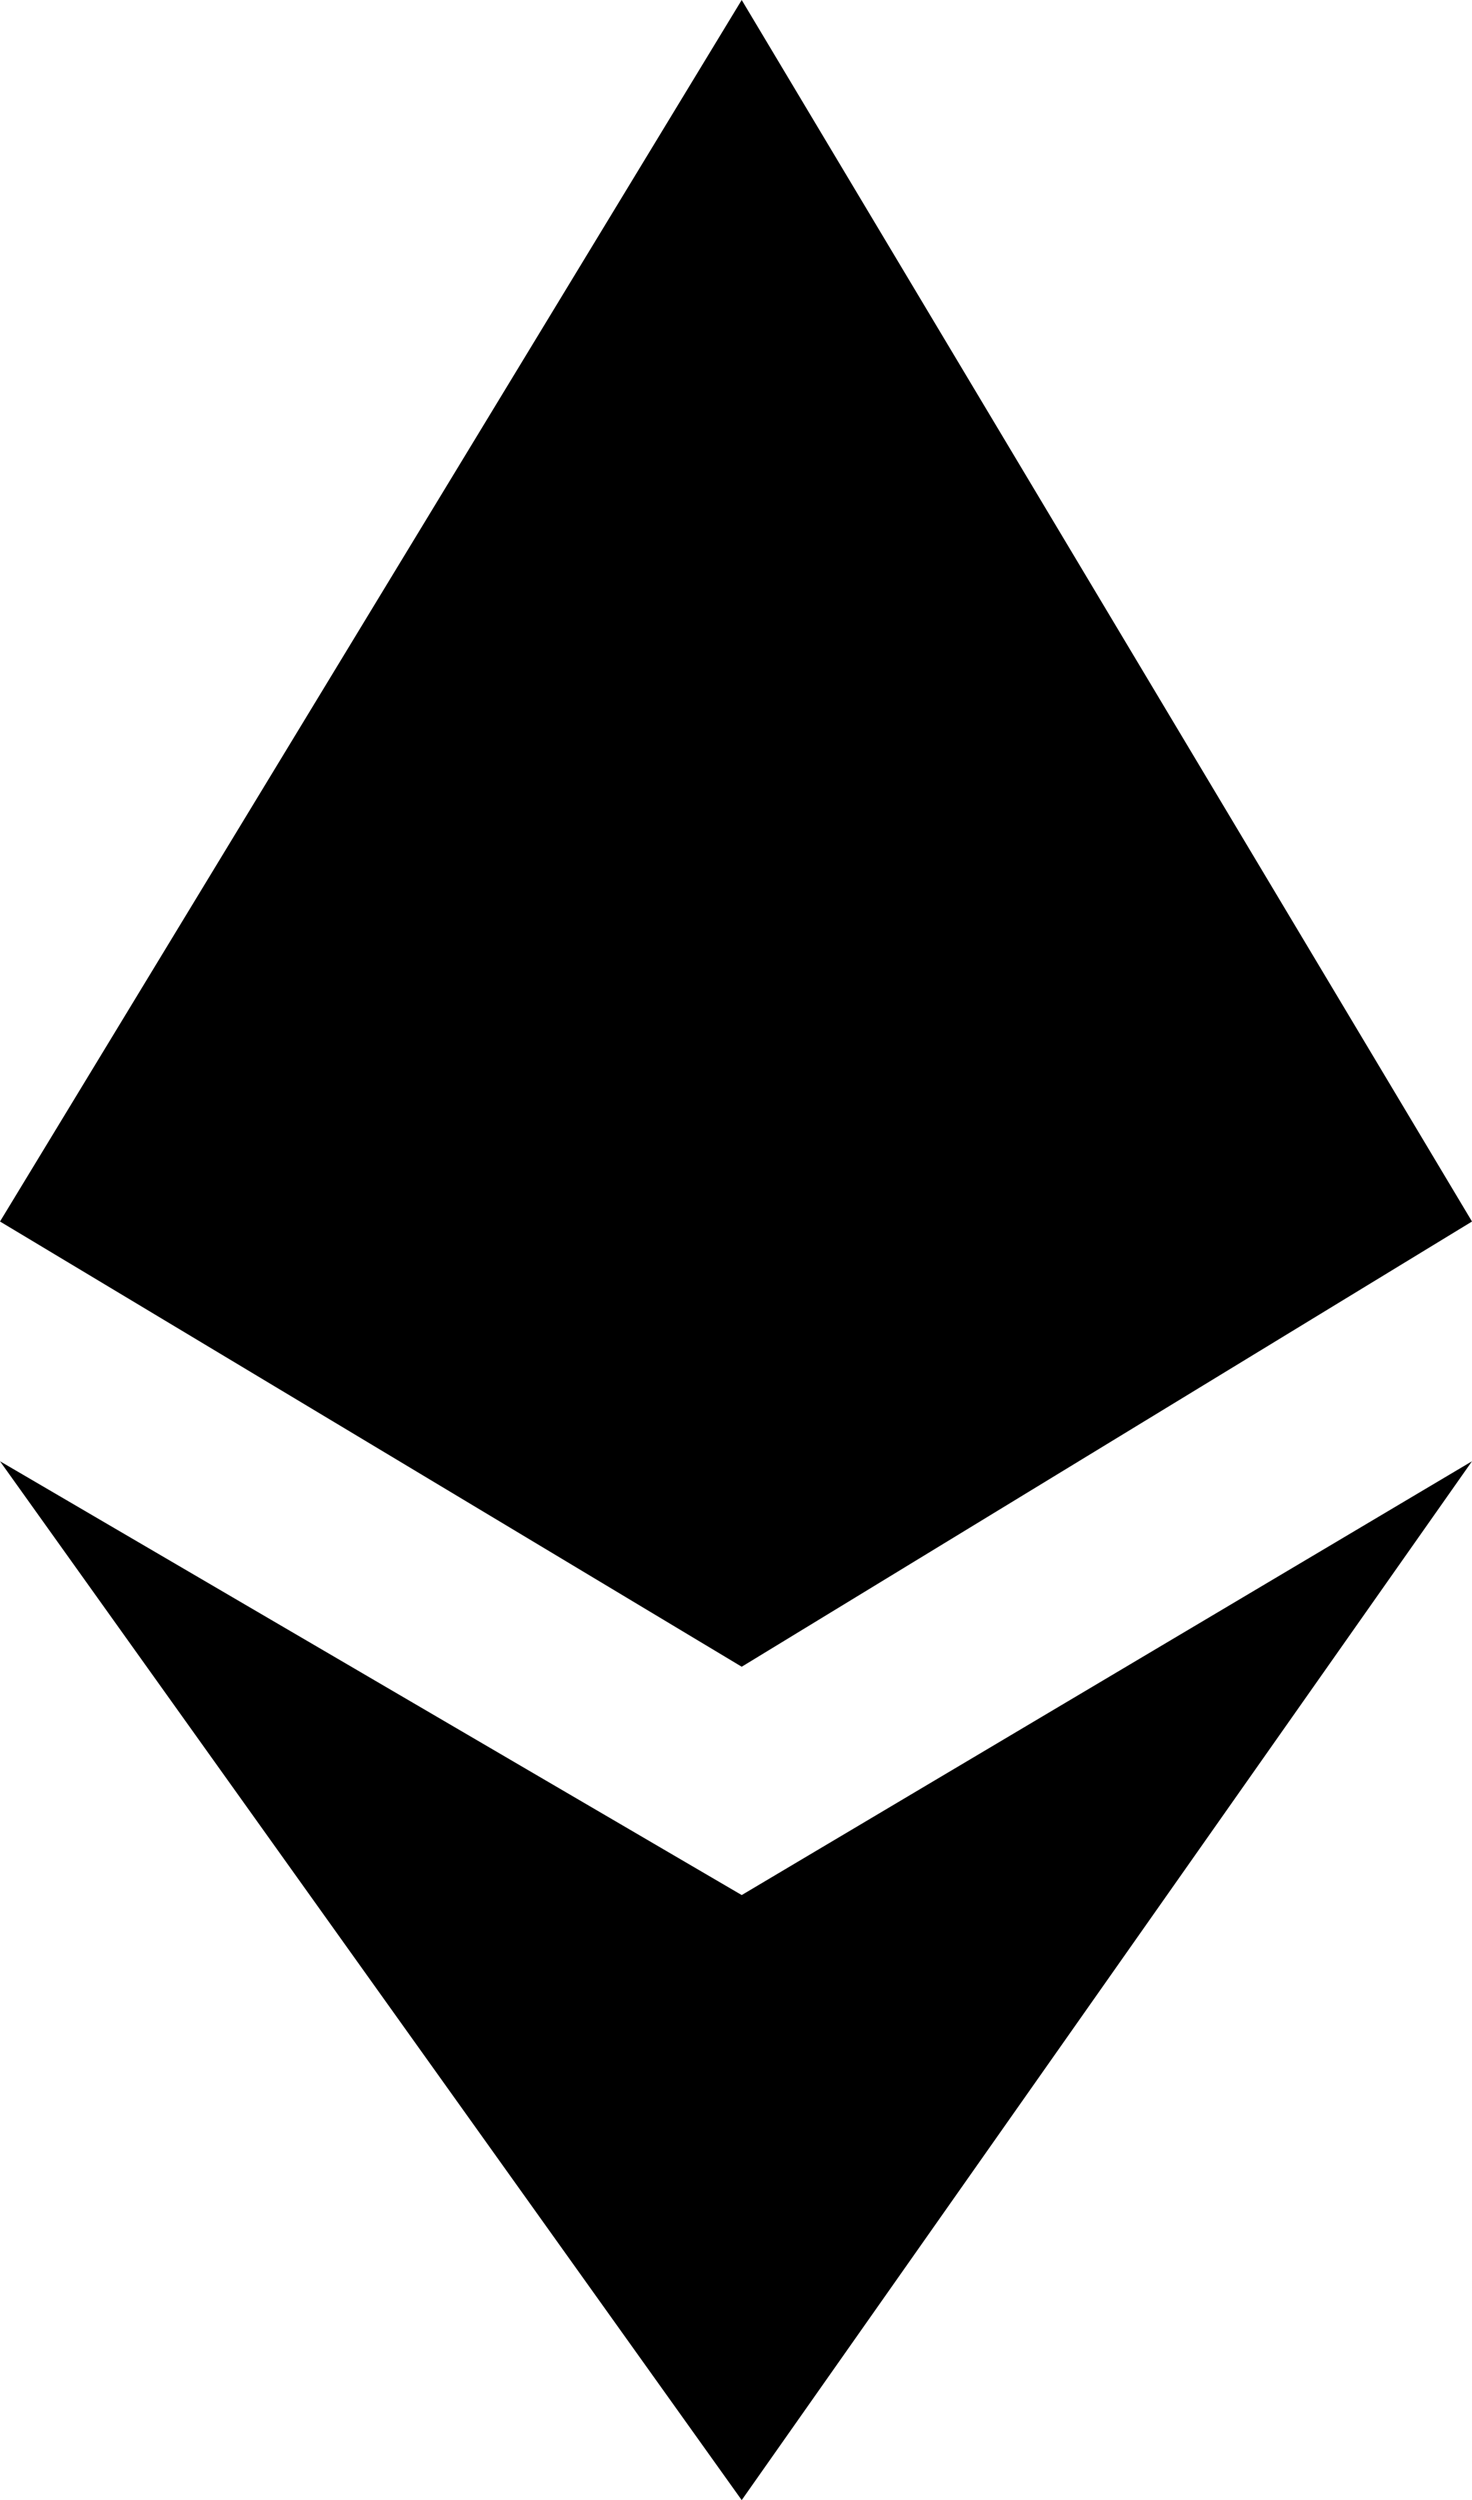 <svg id="Grid" xmlns="http://www.w3.org/2000/svg" viewBox="0 0 12.9 21.9"><title>ether</title><polygon points="6.5 21.9 12.9 12.8 6.5 16.6 6.5 16.6 0 12.8 6.5 21.9 6.5 21.9 6.5 21.9 6.5 21.9 6.5 21.9"/><polygon points="6.5 14.6 12.9 10.7 6.5 0 6.5 0 6.5 0 6.5 0 6.5 0 0 10.7 6.5 14.6 6.5 14.6 6.5 14.6 6.5 14.6"/></svg>